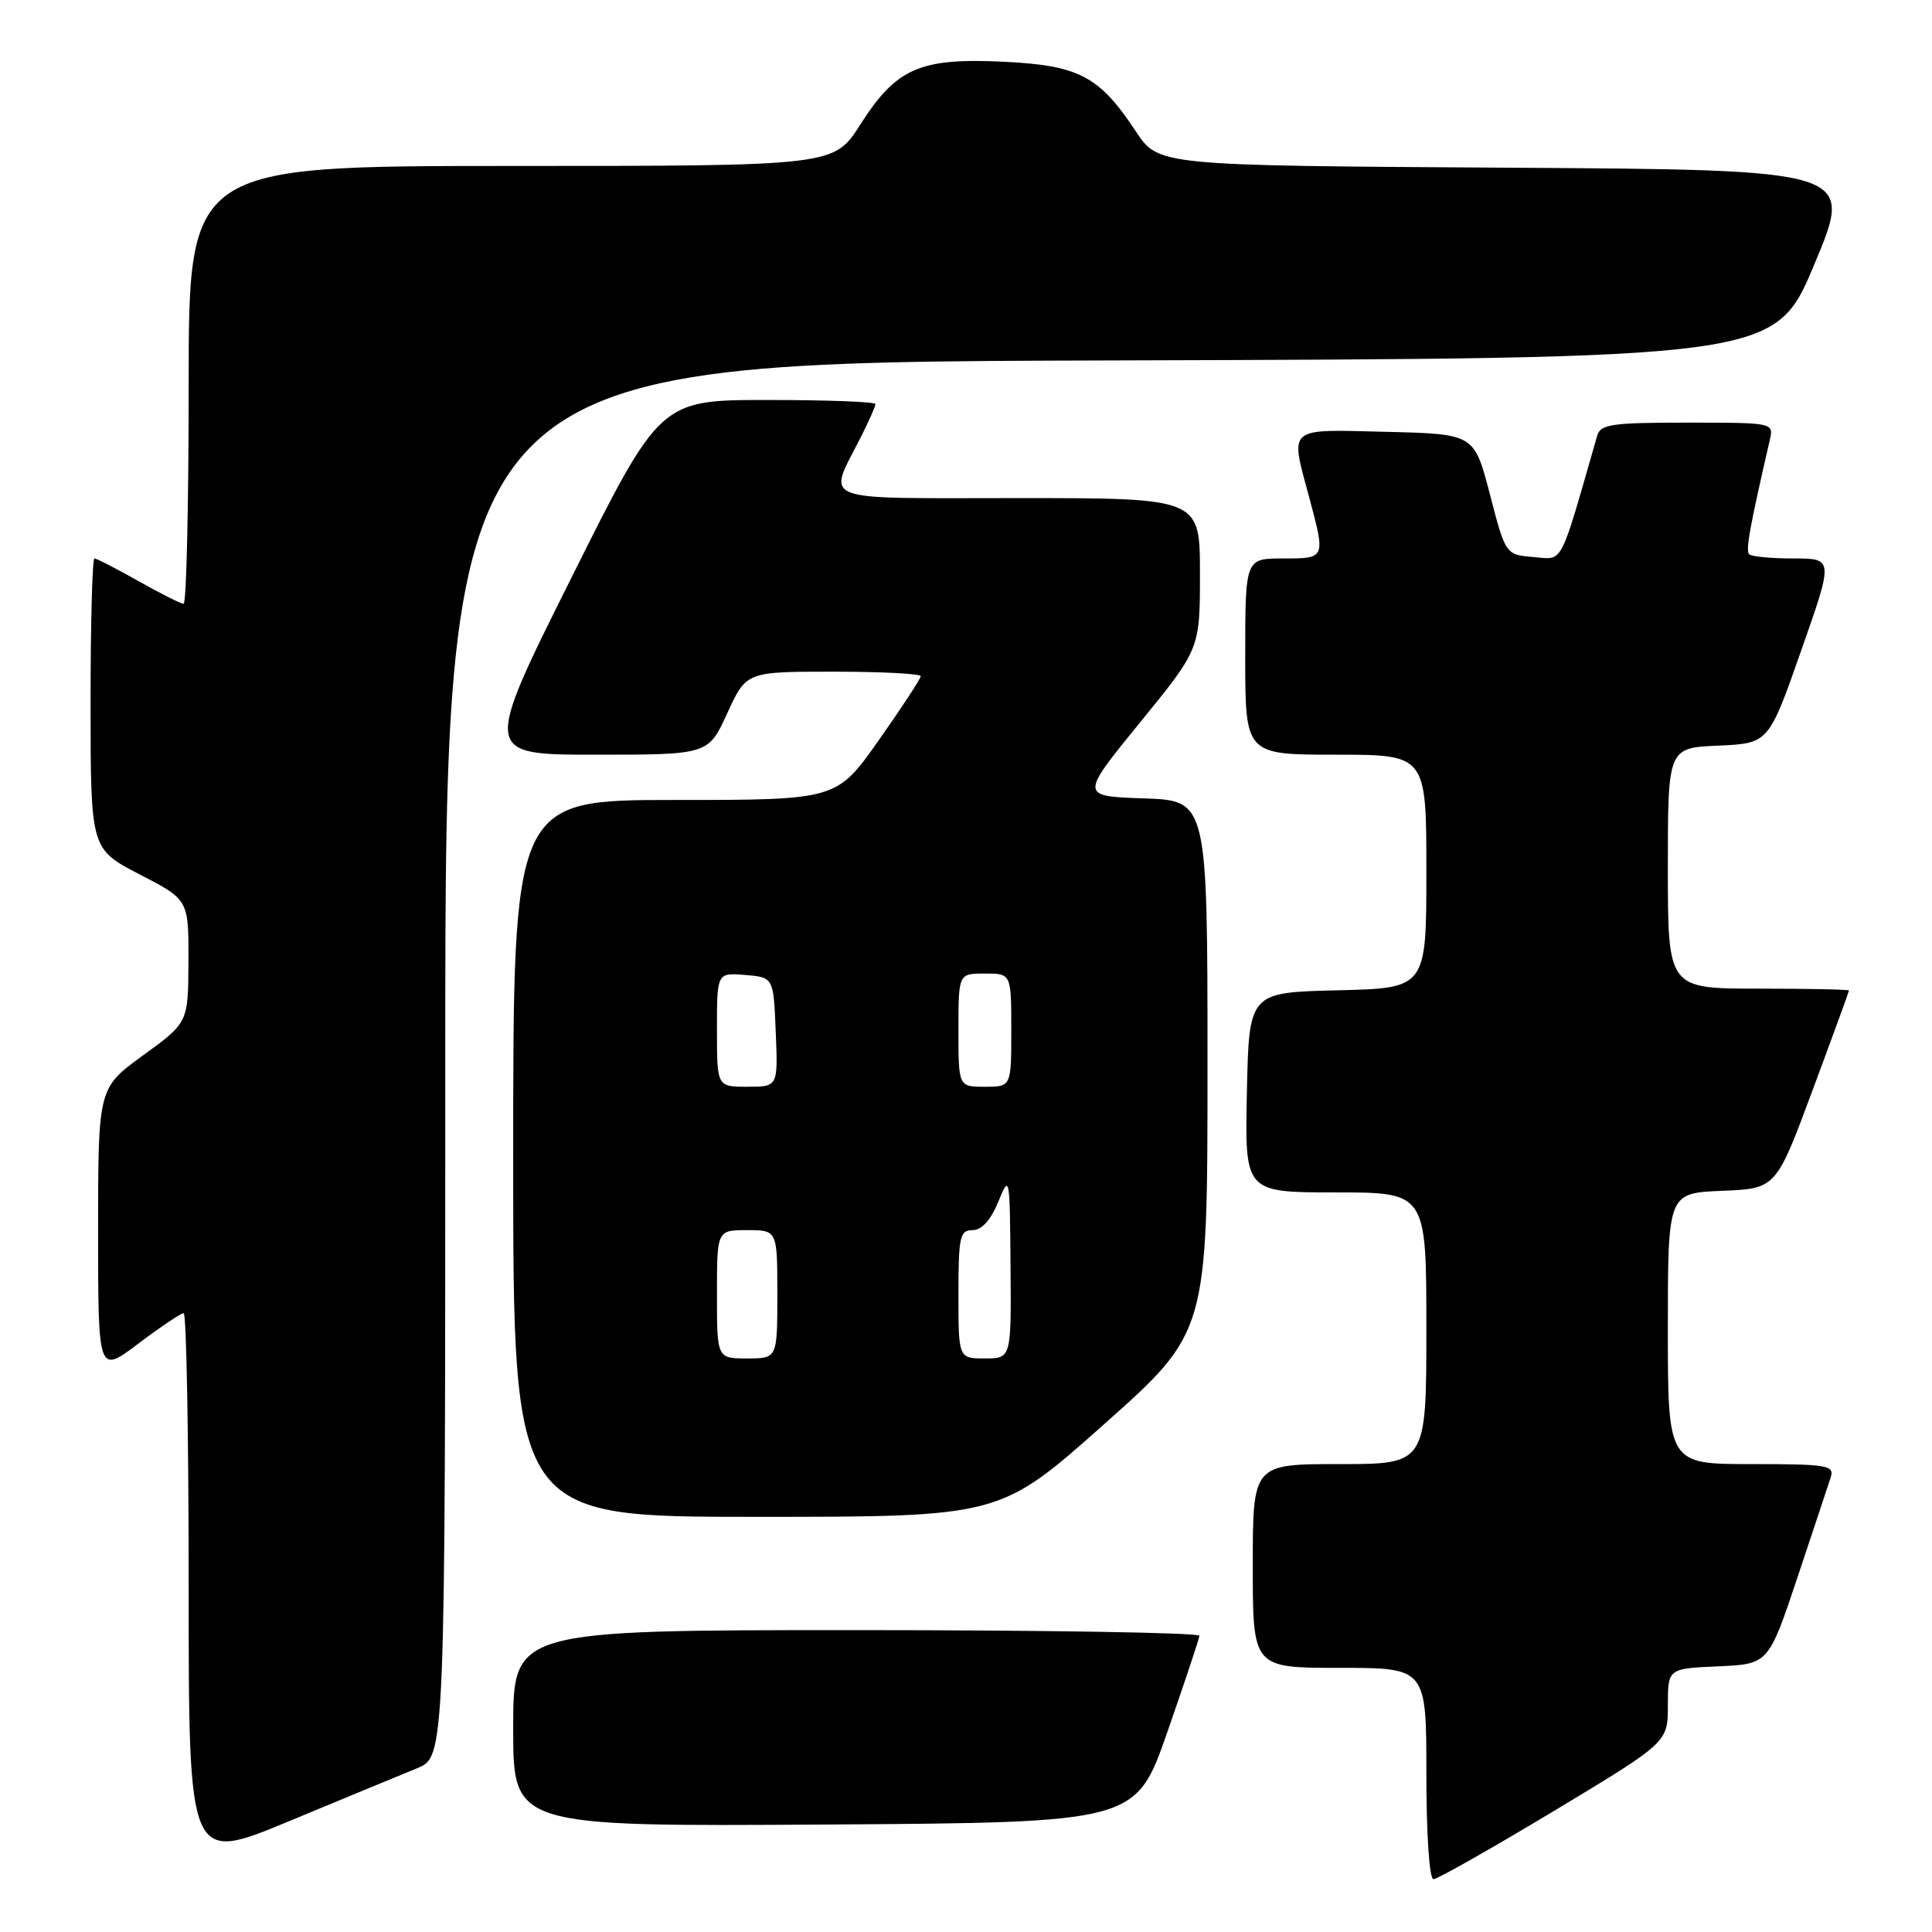 <?xml version="1.0" encoding="UTF-8" standalone="no"?>
<!DOCTYPE svg PUBLIC "-//W3C//DTD SVG 1.1//EN" "http://www.w3.org/Graphics/SVG/1.1/DTD/svg11.dtd" >
<svg xmlns="http://www.w3.org/2000/svg" xmlns:xlink="http://www.w3.org/1999/xlink" version="1.1" viewBox="0 0 256 256">
 <g >
 <path fill="currentColor"
d=" M 205.94 239.94 C 221.00 230.87 221.00 230.87 221.00 225.98 C 221.00 221.09 221.00 221.09 227.66 220.80 C 234.33 220.50 234.33 220.50 238.18 209.00 C 240.29 202.68 242.27 196.71 242.58 195.75 C 243.09 194.16 242.15 194.00 232.07 194.00 C 221.00 194.00 221.00 194.00 221.00 176.04 C 221.00 158.09 221.00 158.09 228.16 157.79 C 235.33 157.50 235.33 157.50 240.16 144.50 C 242.82 137.35 244.99 131.39 245.00 131.25 C 245.00 131.11 239.60 131.00 233.00 131.00 C 221.00 131.00 221.00 131.00 221.00 115.05 C 221.00 99.09 221.00 99.09 227.68 98.80 C 234.35 98.50 234.35 98.50 238.65 86.25 C 242.96 74.00 242.96 74.00 237.65 74.00 C 234.72 74.00 232.08 73.75 231.77 73.44 C 231.28 72.95 231.84 69.87 234.52 58.25 C 235.03 56.02 234.95 56.00 223.59 56.00 C 213.54 56.00 212.07 56.21 211.63 57.75 C 206.57 75.37 207.22 74.14 203.19 73.81 C 199.50 73.50 199.50 73.50 197.42 65.50 C 195.34 57.50 195.34 57.50 183.67 57.22 C 170.36 56.90 170.93 56.41 173.50 66.00 C 175.65 74.02 175.66 74.00 170.00 74.00 C 165.00 74.00 165.00 74.00 165.00 87.00 C 165.00 100.00 165.00 100.00 177.00 100.00 C 189.00 100.00 189.00 100.00 189.00 115.47 C 189.00 130.94 189.00 130.94 177.25 131.22 C 165.50 131.50 165.50 131.50 165.22 144.75 C 164.94 158.00 164.94 158.00 176.97 158.00 C 189.00 158.00 189.00 158.00 189.00 176.00 C 189.00 194.00 189.00 194.00 177.50 194.00 C 166.00 194.00 166.00 194.00 166.00 207.50 C 166.00 221.00 166.00 221.00 177.50 221.00 C 189.00 221.00 189.00 221.00 189.00 235.00 C 189.00 243.09 189.40 249.00 189.94 249.00 C 190.46 249.00 197.66 244.92 205.94 239.94 Z  M 55.25 234.31 C 59.00 232.78 59.00 232.78 59.00 140.40 C 59.00 48.01 59.00 48.01 147.09 47.76 C 235.19 47.50 235.19 47.50 240.42 35.00 C 245.66 22.50 245.66 22.50 199.58 22.22 C 153.50 21.94 153.50 21.94 150.50 17.40 C 145.66 10.08 142.97 8.66 132.96 8.18 C 121.88 7.65 118.77 9.02 114.00 16.50 C 110.50 21.99 110.50 21.99 67.75 21.99 C 25.00 22.00 25.00 22.00 25.00 51.00 C 25.00 66.95 24.70 80.00 24.33 80.00 C 23.96 80.00 21.27 78.65 18.35 77.00 C 15.42 75.35 12.80 74.00 12.52 74.00 C 12.23 74.00 12.00 82.66 12.00 93.25 C 12.01 112.50 12.01 112.50 18.50 115.86 C 25.00 119.22 25.00 119.22 24.97 127.36 C 24.94 135.50 24.94 135.50 18.97 139.83 C 13.00 144.17 13.00 144.17 13.00 163.12 C 13.00 182.06 13.00 182.06 18.34 178.03 C 21.28 175.81 23.98 174.00 24.34 174.00 C 24.70 174.00 25.00 190.39 25.00 210.42 C 25.00 246.84 25.00 246.84 38.25 241.34 C 45.54 238.31 53.19 235.15 55.25 234.31 Z  M 154.68 229.50 C 156.98 222.90 158.89 217.16 158.93 216.75 C 158.97 216.34 138.53 216.00 113.50 216.00 C 68.00 216.00 68.00 216.00 68.00 229.01 C 68.00 242.02 68.00 242.02 109.25 241.76 C 150.50 241.50 150.50 241.50 154.68 229.50 Z  M 146.25 188.76 C 160.00 176.53 160.00 176.53 160.00 141.30 C 160.00 106.08 160.00 106.08 151.55 105.79 C 143.10 105.50 143.10 105.50 151.05 95.74 C 159.00 85.99 159.00 85.99 159.00 75.99 C 159.00 66.00 159.00 66.00 134.93 66.00 C 107.78 66.00 109.62 66.73 114.13 57.79 C 115.16 55.75 116.00 53.84 116.00 53.54 C 116.00 53.24 109.58 53.00 101.74 53.00 C 87.48 53.00 87.48 53.00 75.74 76.50 C 64.01 100.00 64.01 100.00 78.93 100.00 C 93.85 100.00 93.85 100.00 96.37 94.50 C 98.89 89.00 98.89 89.00 110.44 89.00 C 116.80 89.00 122.00 89.27 122.00 89.60 C 122.00 89.93 119.49 93.75 116.43 98.10 C 110.86 106.00 110.86 106.00 89.43 106.00 C 68.00 106.00 68.00 106.00 68.00 153.50 C 68.00 201.00 68.00 201.00 100.25 200.99 C 132.50 200.99 132.50 200.99 146.25 188.76 Z  M 95.00 171.50 C 95.00 163.00 95.00 163.00 99.00 163.00 C 103.00 163.00 103.00 163.00 103.00 171.50 C 103.00 180.00 103.00 180.00 99.00 180.00 C 95.00 180.00 95.00 180.00 95.00 171.50 Z  M 127.00 171.50 C 127.00 163.87 127.19 163.00 128.86 163.00 C 130.08 163.00 131.27 161.69 132.27 159.25 C 133.78 155.57 133.81 155.73 133.90 167.75 C 134.00 180.00 134.00 180.00 130.50 180.00 C 127.00 180.00 127.00 180.00 127.00 171.50 Z  M 95.00 136.44 C 95.00 128.88 95.00 128.88 98.75 129.19 C 102.50 129.50 102.50 129.50 102.79 136.75 C 103.09 144.00 103.09 144.00 99.04 144.00 C 95.00 144.00 95.00 144.00 95.00 136.44 Z  M 127.00 136.50 C 127.00 129.00 127.00 129.00 130.50 129.00 C 134.00 129.00 134.00 129.00 134.00 136.50 C 134.00 144.00 134.00 144.00 130.50 144.00 C 127.00 144.00 127.00 144.00 127.00 136.50 Z "/>
</g>
</svg>